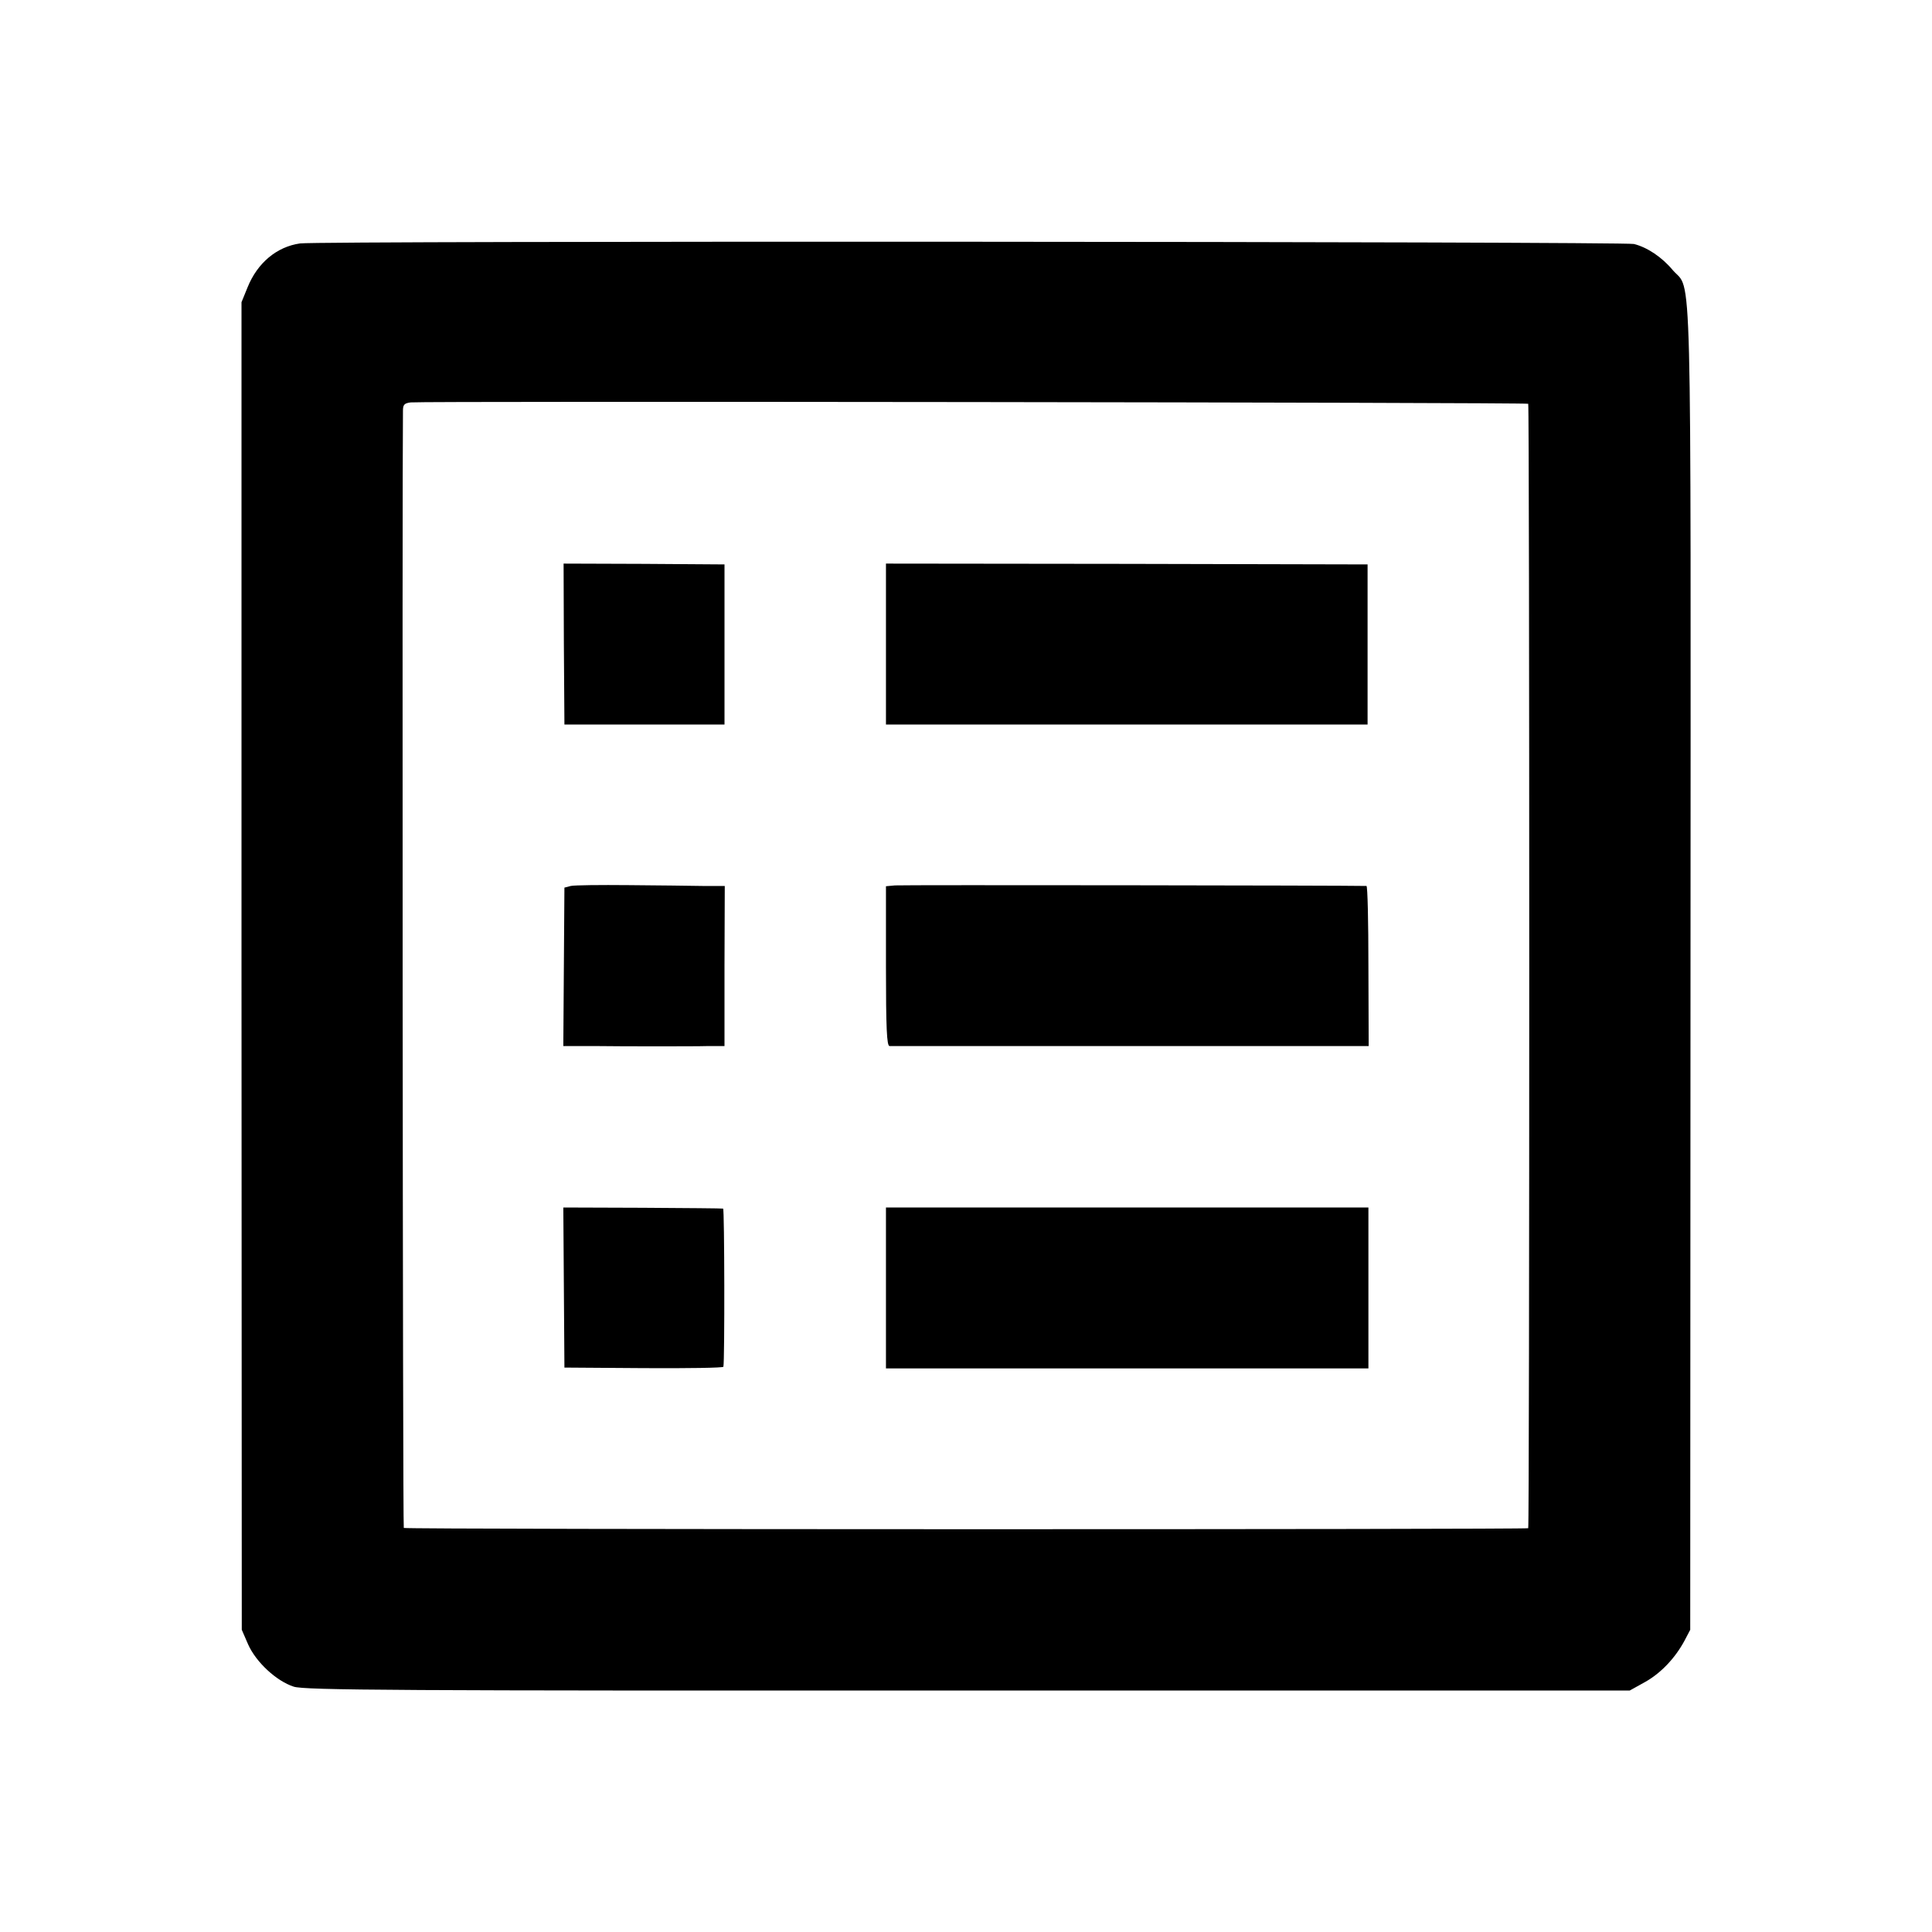 <?xml version="1.0" standalone="no"?>
<!DOCTYPE svg PUBLIC "-//W3C//DTD SVG 20010904//EN"
 "http://www.w3.org/TR/2001/REC-SVG-20010904/DTD/svg10.dtd">
<svg version="1.0" xmlns="http://www.w3.org/2000/svg"
 width="700pt" height="700pt" viewBox="0 0 700 700"
 preserveAspectRatio="xMidYMid meet">
<g transform="translate(0,700) scale(0.1,-0.1)"
fill="#000000" stroke="none">
<path d="M1087 6118 c-84 -12 -154 -70 -190 -159 l-22 -54 0 -2405 1 -2405 23
-53 c29 -65 103 -133 165 -153 39 -13 371 -15 2443 -14 l2398 0 54 30 c58 32
110 87 144 150 l21 40 1 2395 c1 2649 6 2450 -64 2531 -40 48 -93 83 -141 95
-42 9 -4765 12 -4833 2z m4450 -581 c5 -6 5 -4068 0 -4074 -6 -5 -4069 -5
-4074 1 -4 3 -6 3827 -3 4048 0 22 5 27 28 30 43 5 4043 0 4049 -5z"/>
<path d="M2043 4667 l2 -292 290 0 290 0 0 290 0 290 -292 2 -291 1 1 -291z"/>
<path d="M3210 4666 l0 -291 873 0 872 0 0 290 0 290 -872 2 -873 1 0 -292z"/>
<path d="M2068 3790 l-23 -6 -2 -287 -2 -287 110 0 c60 -1 165 -1 234 -1 69 0
151 0 183 1 l57 0 0 290 1 290 -81 0 c-44 1 -164 2 -267 3 -103 1 -197 0 -210
-3z"/>
<path d="M3243 3792 l-33 -3 0 -290 c0 -224 3 -289 13 -289 41 0 1541 0 1629
0 l107 0 -1 290 c0 160 -3 290 -7 290 -74 2 -1686 4 -1708 2z"/>
<path d="M2043 2335 l2 -290 288 -2 c158 -1 288 1 288 5 5 23 4 572 -1 573 -3
1 -134 2 -292 3 l-287 1 2 -290z"/>
<path d="M3210 2334 l0 -292 874 0 874 0 0 292 0 291 -874 0 -874 0 0 -291z"/>
</g>
</svg>
